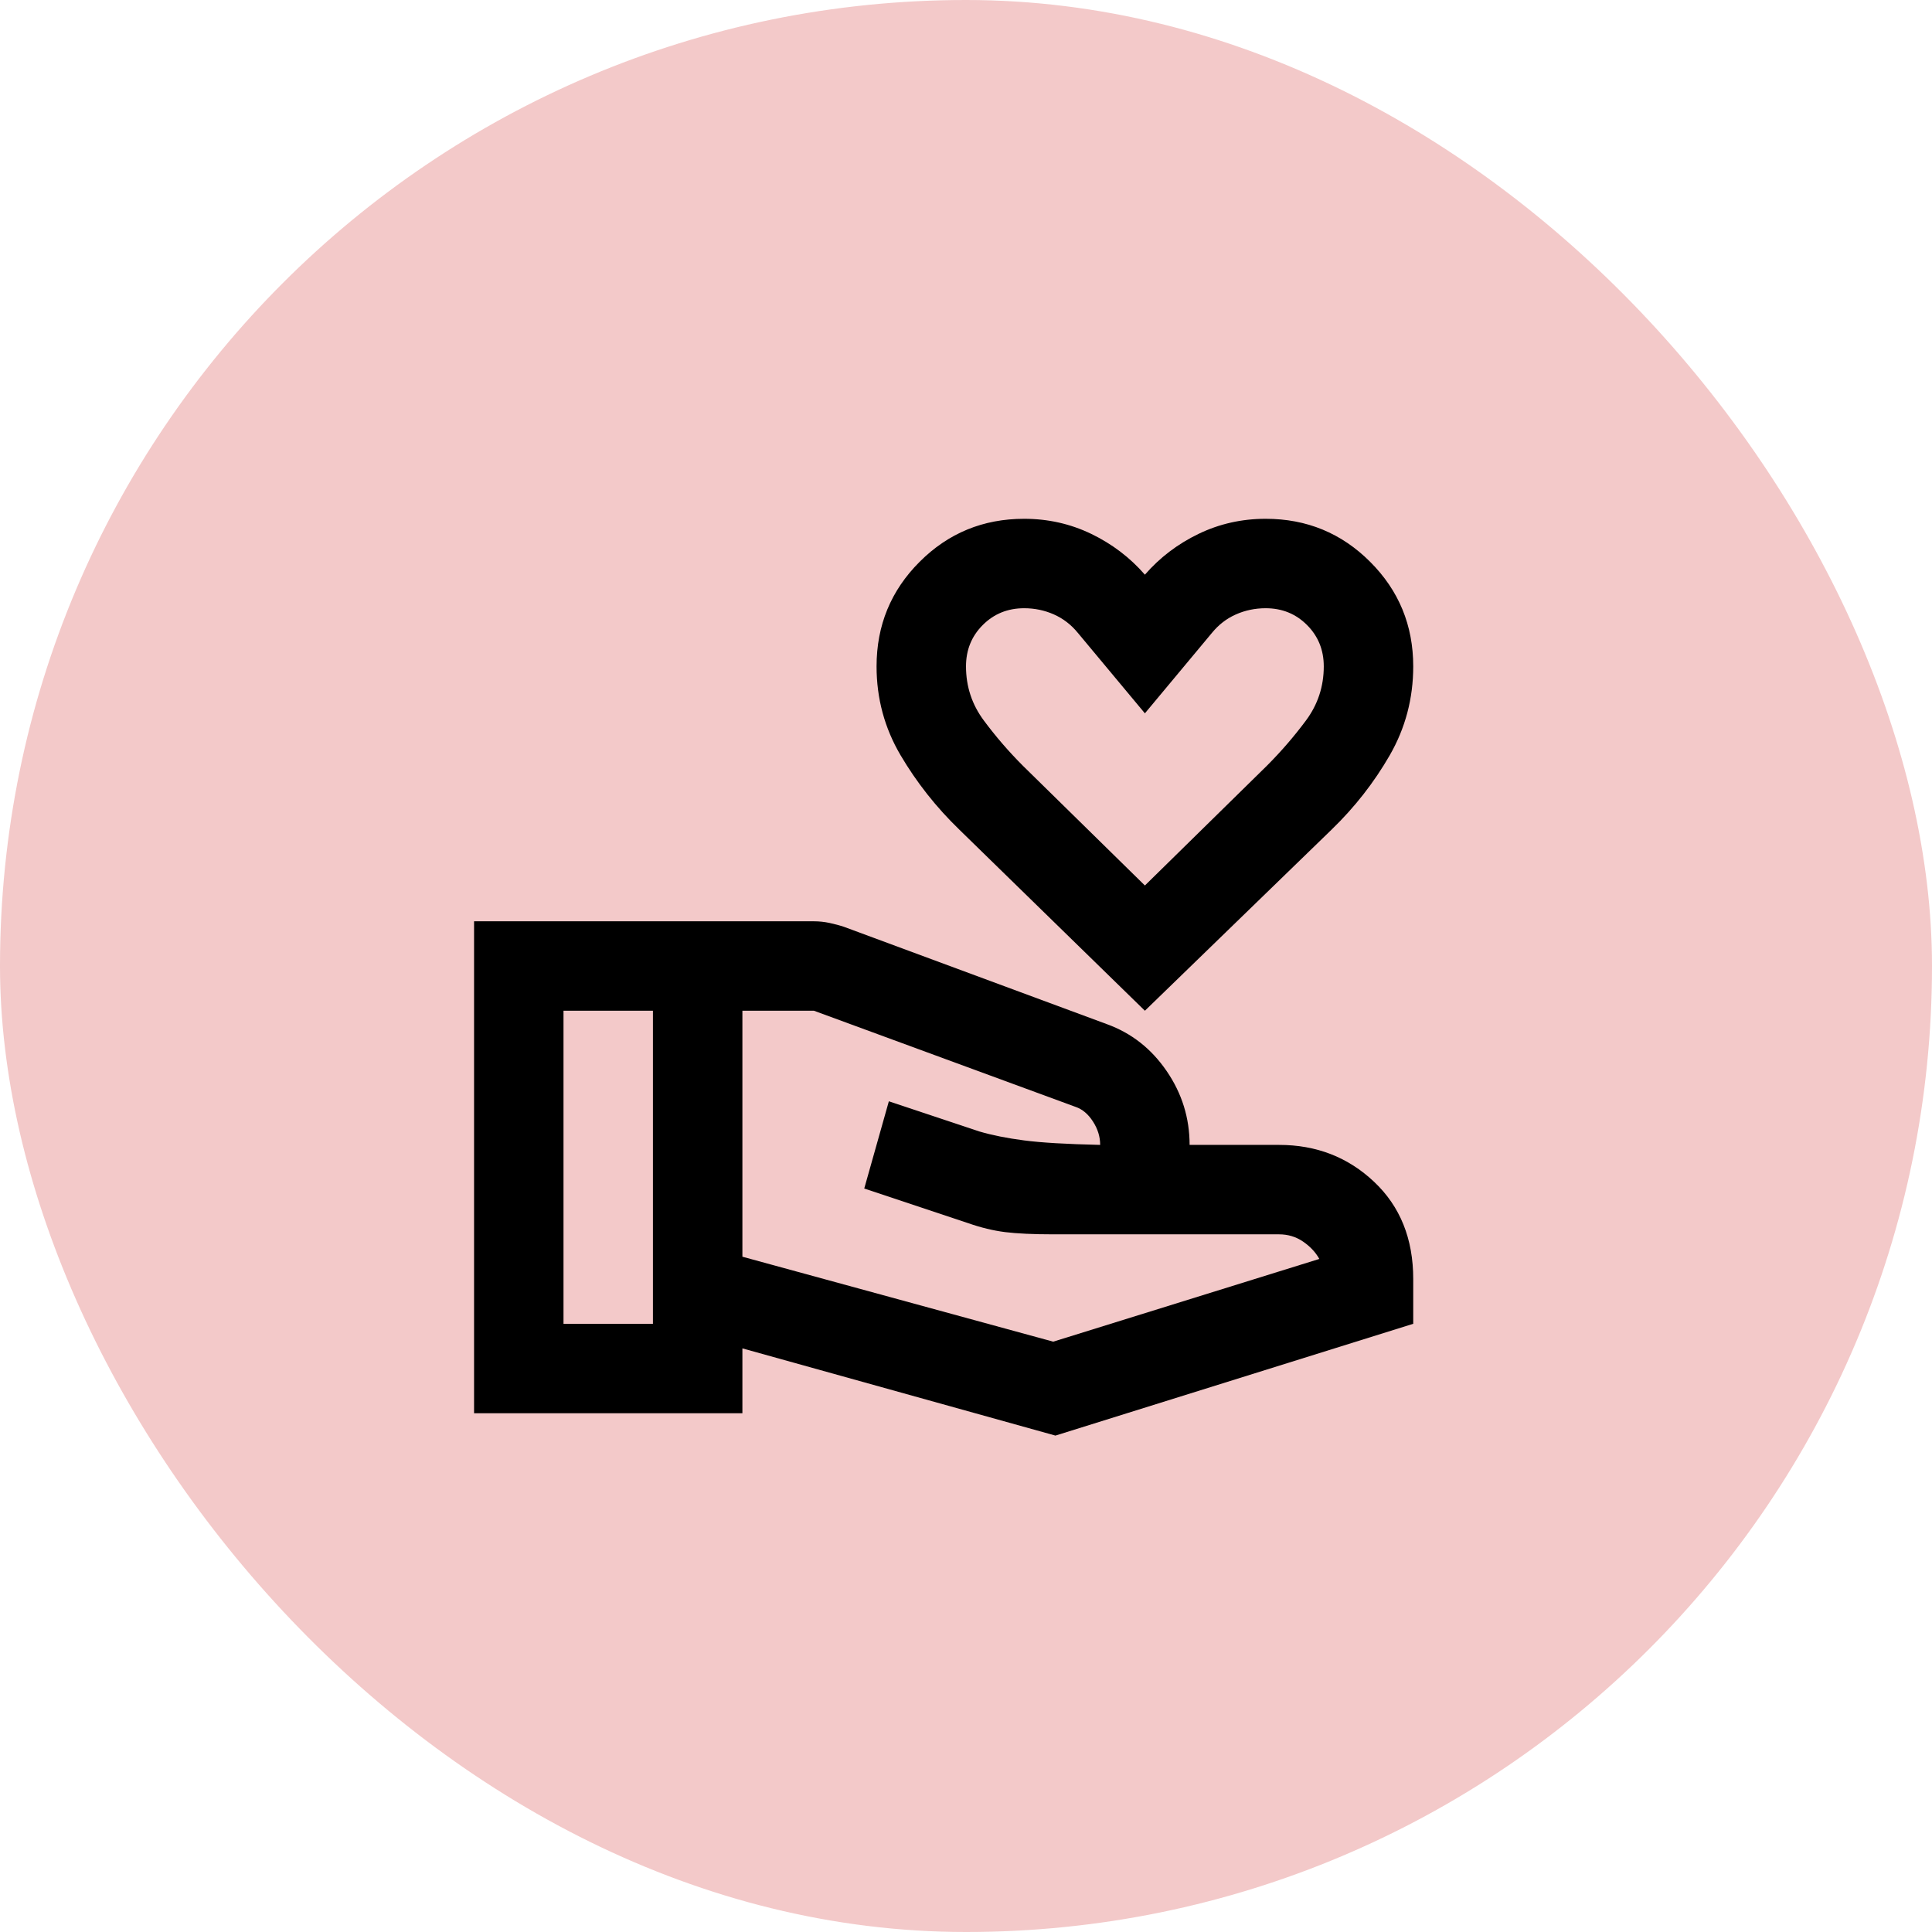 <svg width="72" height="72" viewBox="0 0 72 72" fill="none" xmlns="http://www.w3.org/2000/svg">
<rect width="72" height="72" rx="36" fill="#F3C9C9"/>
<mask id="mask0_394_84" style="mask-type:alpha" maskUnits="userSpaceOnUse" x="16" y="16" width="40" height="40">
<rect x="16" y="16" width="40" height="40" fill="#D9D9D9"/>
</mask>
<g mask="url(#mask0_394_84)">
<path d="M42.667 37.667L35.75 30.917C34.889 30.084 34.16 29.16 33.562 28.146C32.965 27.132 32.667 26.028 32.667 24.834C32.667 23.306 33.201 22.007 34.271 20.938C35.34 19.868 36.639 19.334 38.167 19.334C39.056 19.334 39.889 19.521 40.667 19.896C41.444 20.271 42.111 20.778 42.667 21.417C43.222 20.778 43.889 20.271 44.667 19.896C45.444 19.521 46.278 19.334 47.167 19.334C48.694 19.334 49.993 19.868 51.062 20.938C52.132 22.007 52.667 23.306 52.667 24.834C52.667 26.028 52.375 27.132 51.792 28.146C51.208 29.16 50.486 30.084 49.625 30.917L42.667 37.667ZM42.667 33L47.208 28.542C47.736 28.014 48.222 27.452 48.667 26.854C49.111 26.257 49.333 25.584 49.333 24.834C49.333 24.222 49.125 23.709 48.708 23.292C48.292 22.875 47.778 22.667 47.167 22.667C46.778 22.667 46.41 22.743 46.062 22.896C45.715 23.049 45.417 23.278 45.167 23.584L42.667 26.584L40.167 23.584C39.917 23.278 39.618 23.049 39.271 22.896C38.924 22.743 38.556 22.667 38.167 22.667C37.556 22.667 37.042 22.875 36.625 23.292C36.208 23.709 36 24.222 36 24.834C36 25.584 36.222 26.257 36.667 26.854C37.111 27.452 37.597 28.014 38.125 28.542L42.667 33ZM27.667 46.834L39.25 50L49.167 46.917C49.028 46.667 48.826 46.452 48.562 46.271C48.299 46.09 48 46 47.667 46H39.25C38.5 46 37.903 45.972 37.458 45.917C37.014 45.861 36.556 45.75 36.083 45.584L32.208 44.292L33.125 41.042L36.5 42.167C36.972 42.306 37.528 42.417 38.167 42.5C38.806 42.584 39.75 42.639 41 42.667C41 42.361 40.91 42.07 40.729 41.792C40.549 41.514 40.333 41.334 40.083 41.25L30.333 37.667H27.667V46.834ZM17.667 52.667V34.334H30.333C30.528 34.334 30.722 34.354 30.917 34.396C31.111 34.438 31.292 34.486 31.458 34.542L41.25 38.167C42.167 38.5 42.91 39.084 43.479 39.917C44.049 40.75 44.333 41.667 44.333 42.667H47.667C49.056 42.667 50.236 43.125 51.208 44.042C52.181 44.959 52.667 46.167 52.667 47.667V49.334L39.333 53.5L27.667 50.25V52.667H17.667ZM21 49.334H24.333V37.667H21V49.334Z" fill="black"/>
</g>
</svg>
